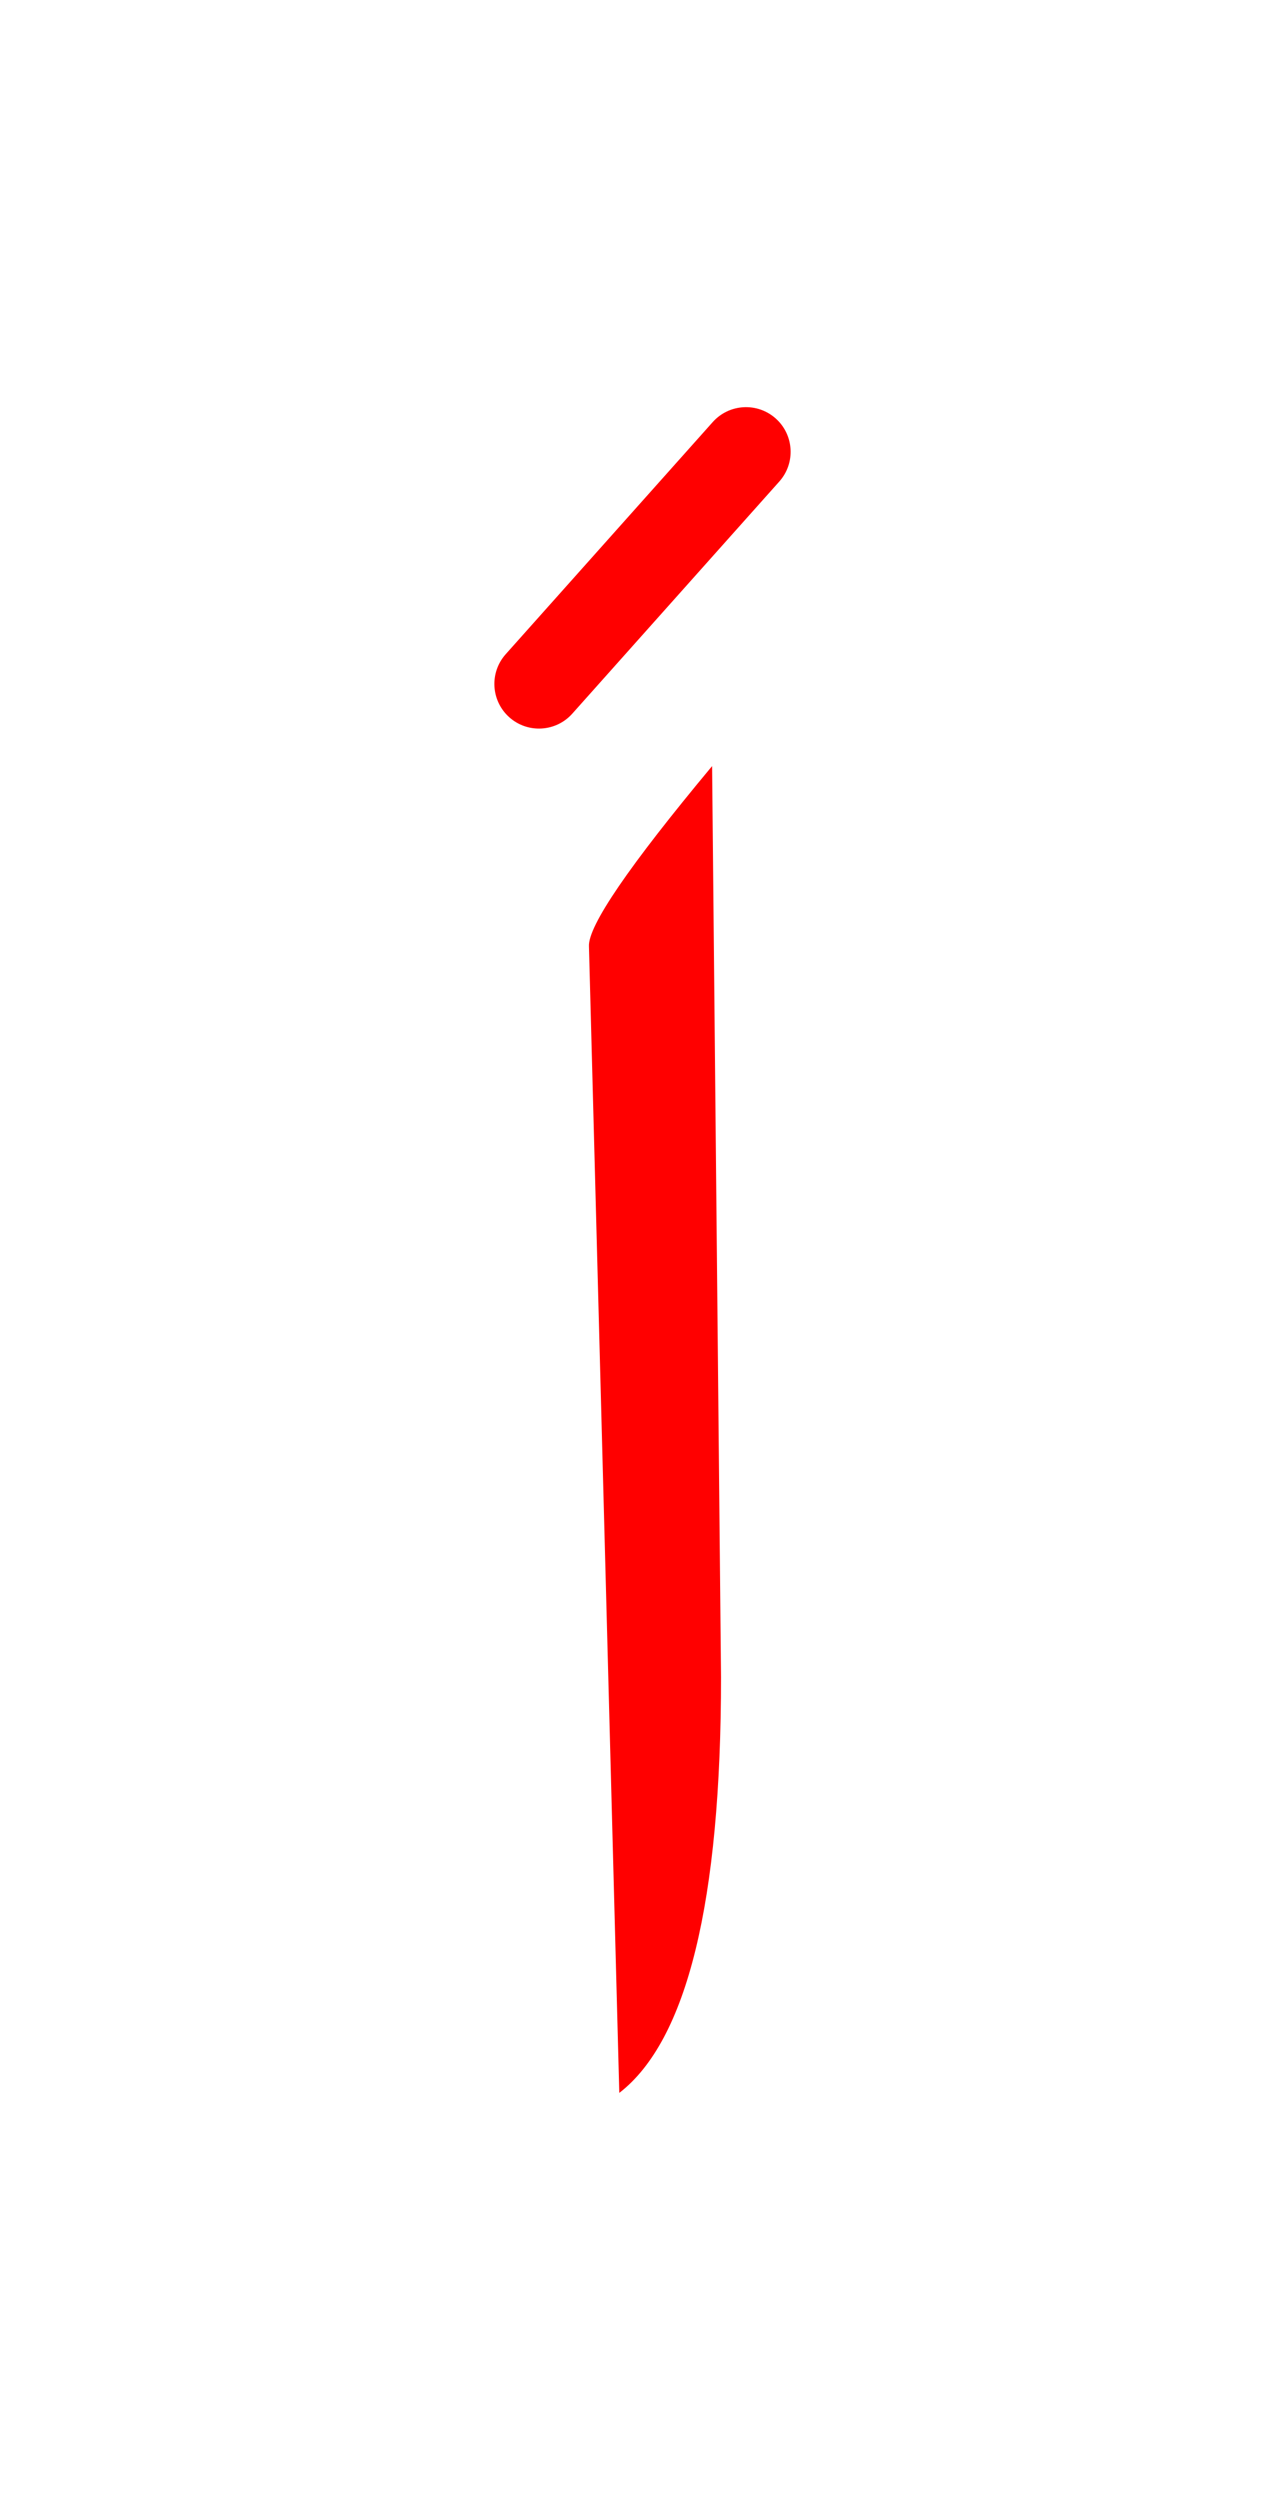 <?xml version="1.0" encoding="UTF-8" standalone="no"?><!DOCTYPE svg PUBLIC "-//W3C//DTD SVG 1.1//EN" "http://www.w3.org/Graphics/SVG/1.1/DTD/svg11.dtd"><svg width="100%" height="100%" viewBox="0 0 36 70" version="1.1" xmlns="http://www.w3.org/2000/svg" xmlns:xlink="http://www.w3.org/1999/xlink" xml:space="preserve" xmlns:serif="http://www.serif.com/" style="fill-rule:evenodd;clip-rule:evenodd;stroke-linejoin:round;stroke-miterlimit:2;"><path d="M20.2,46.95c0,6.3 -0.95,10.183 -2.85,11.65l-0.85,-32.1c-0.033,-0.567 1.117,-2.25 3.45,-5.05l0.25,25.5Zm-0.233,-35.132c0.46,-0.515 1.25,-0.56 1.765,-0.101c0.515,0.46 0.56,1.25 0.101,1.765l-5.8,6.5c-0.46,0.515 -1.25,0.56 -1.765,0.101c-0.515,-0.46 -0.56,-1.25 -0.101,-1.765l5.8,-6.5Z" style="fill:#f00;"/></svg>